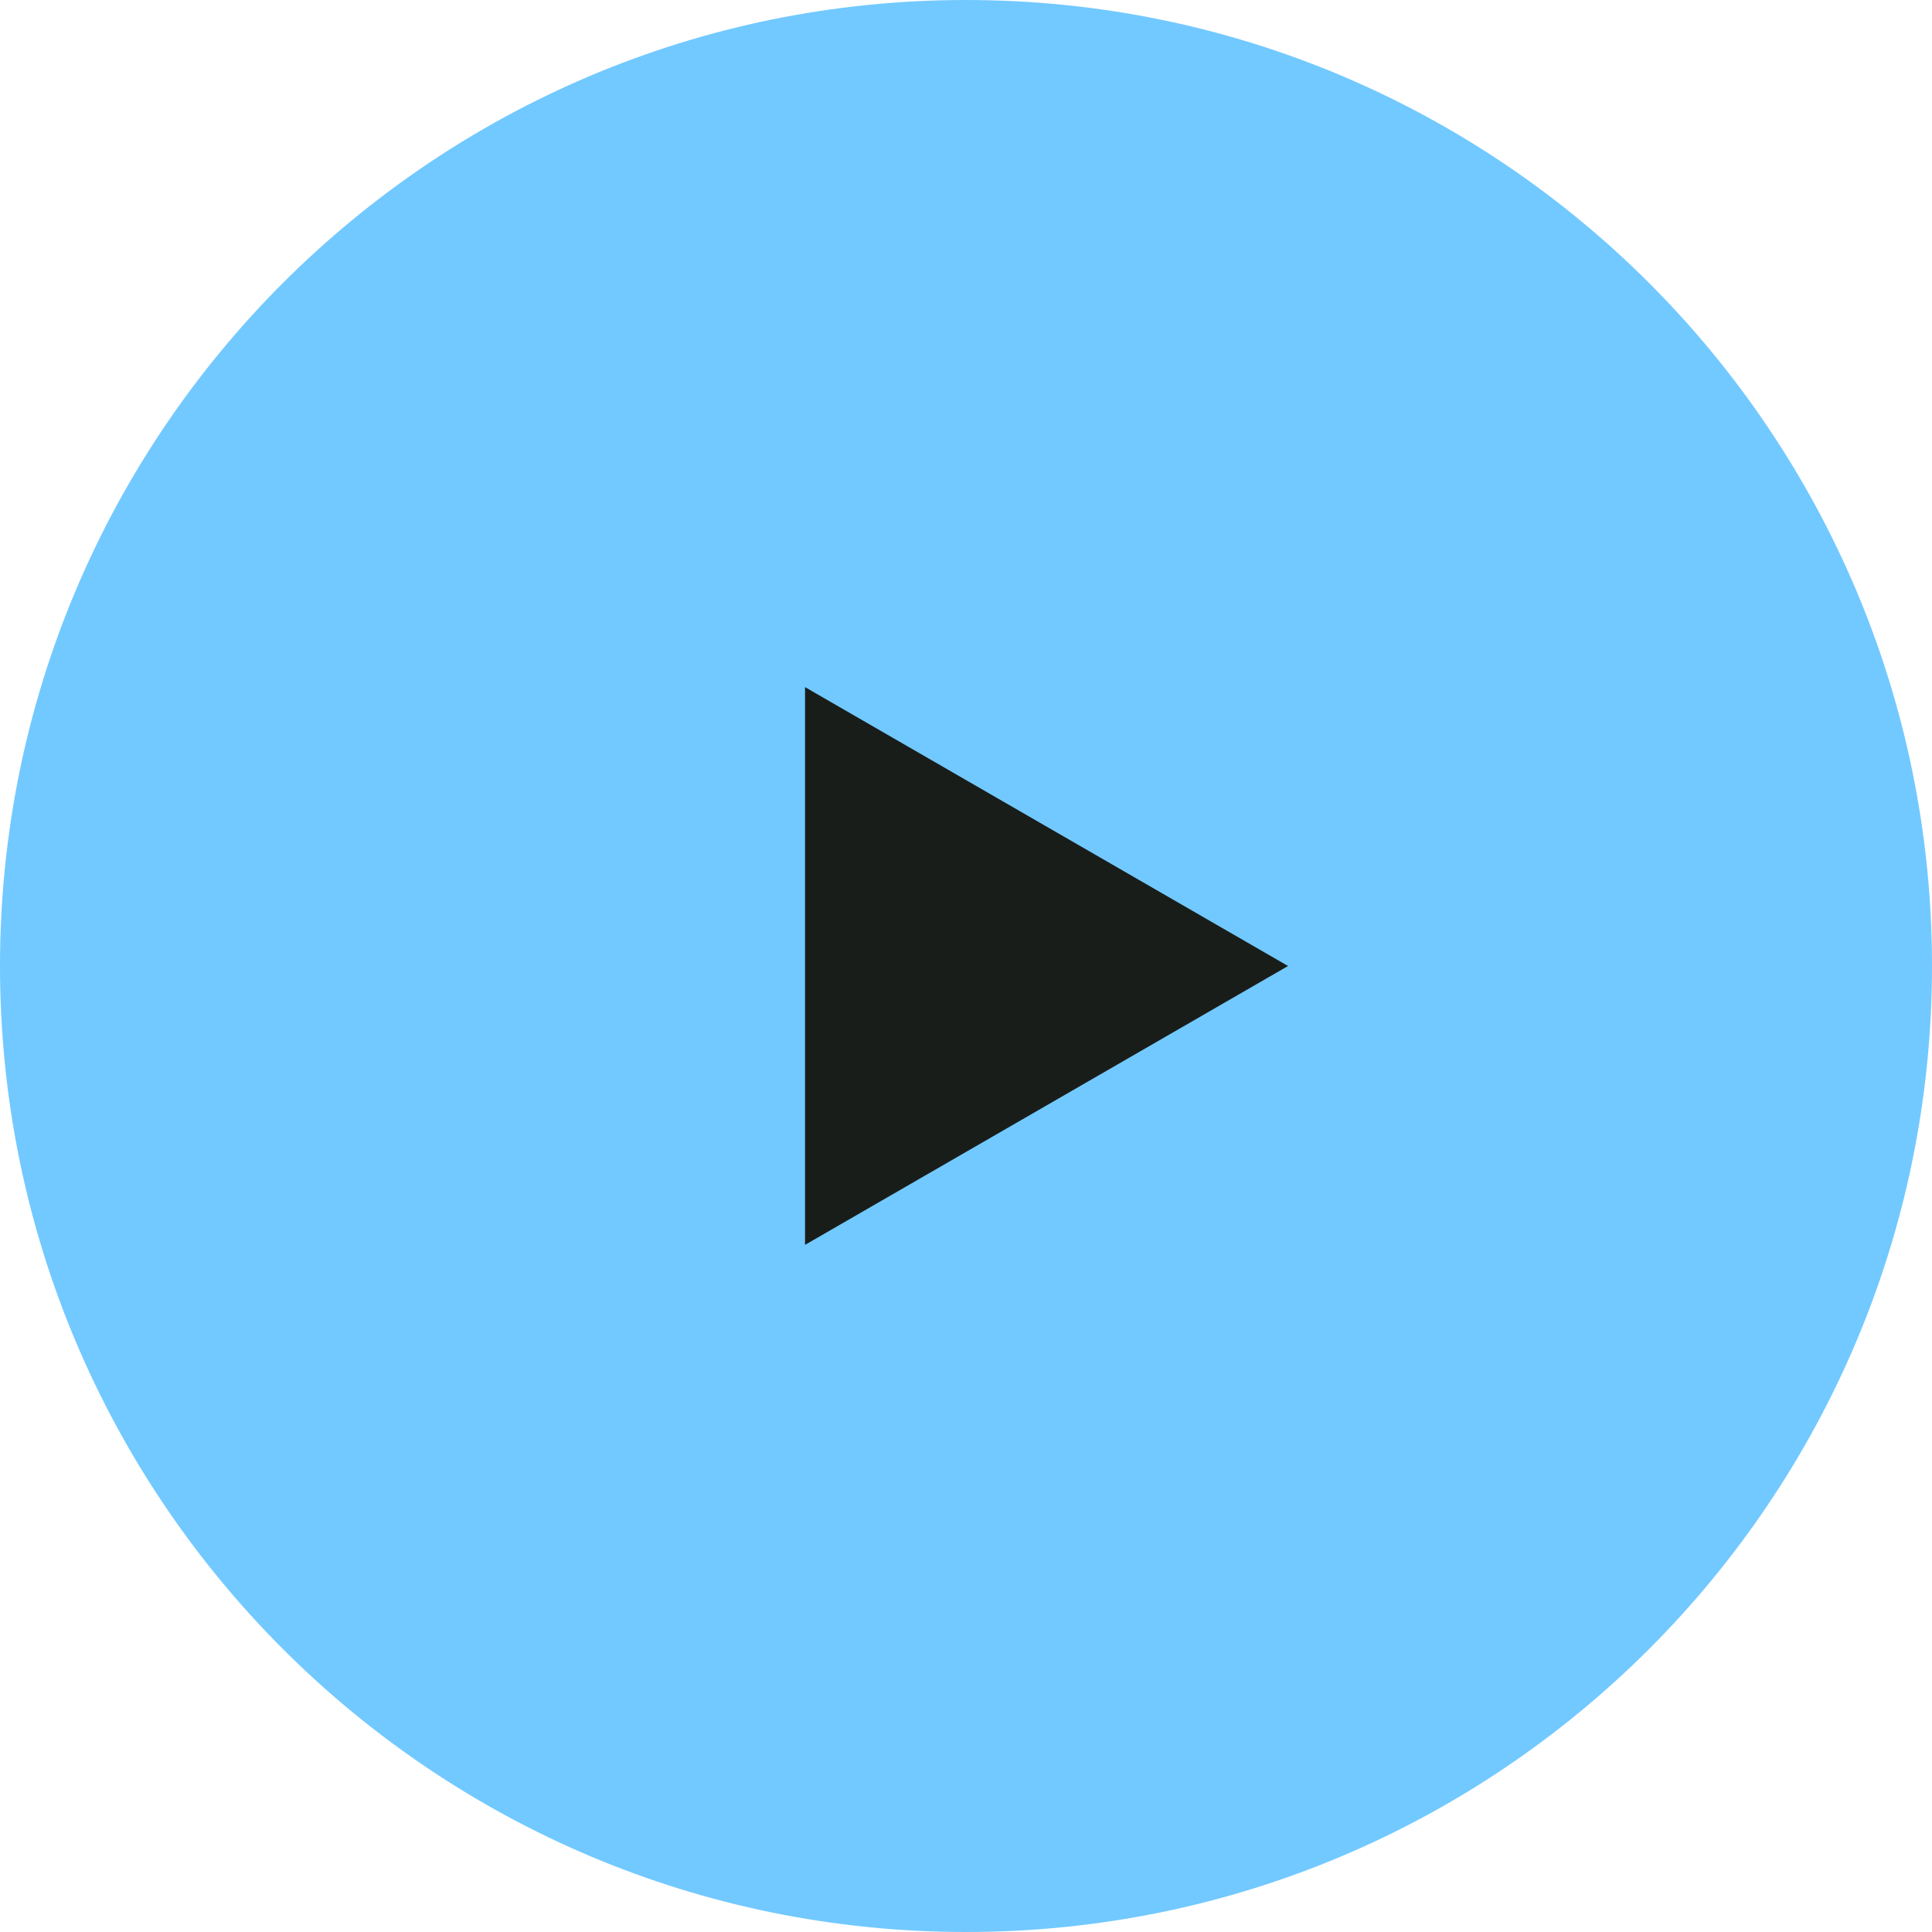 <svg width="38" height="38" viewBox="0 0 38 38" fill="none" xmlns="http://www.w3.org/2000/svg">
<path d="M38 19C38 8.507 29.493 0 19 0C8.507 0 0 8.507 0 19C0 29.493 8.507 38 19 38C29.493 38 38 29.493 38 19Z" fill="#72C9FF"/>
<path d="M25.334 19L15.834 24.485L15.834 13.515L25.334 19Z" fill="#191D1A"/>
</svg>
